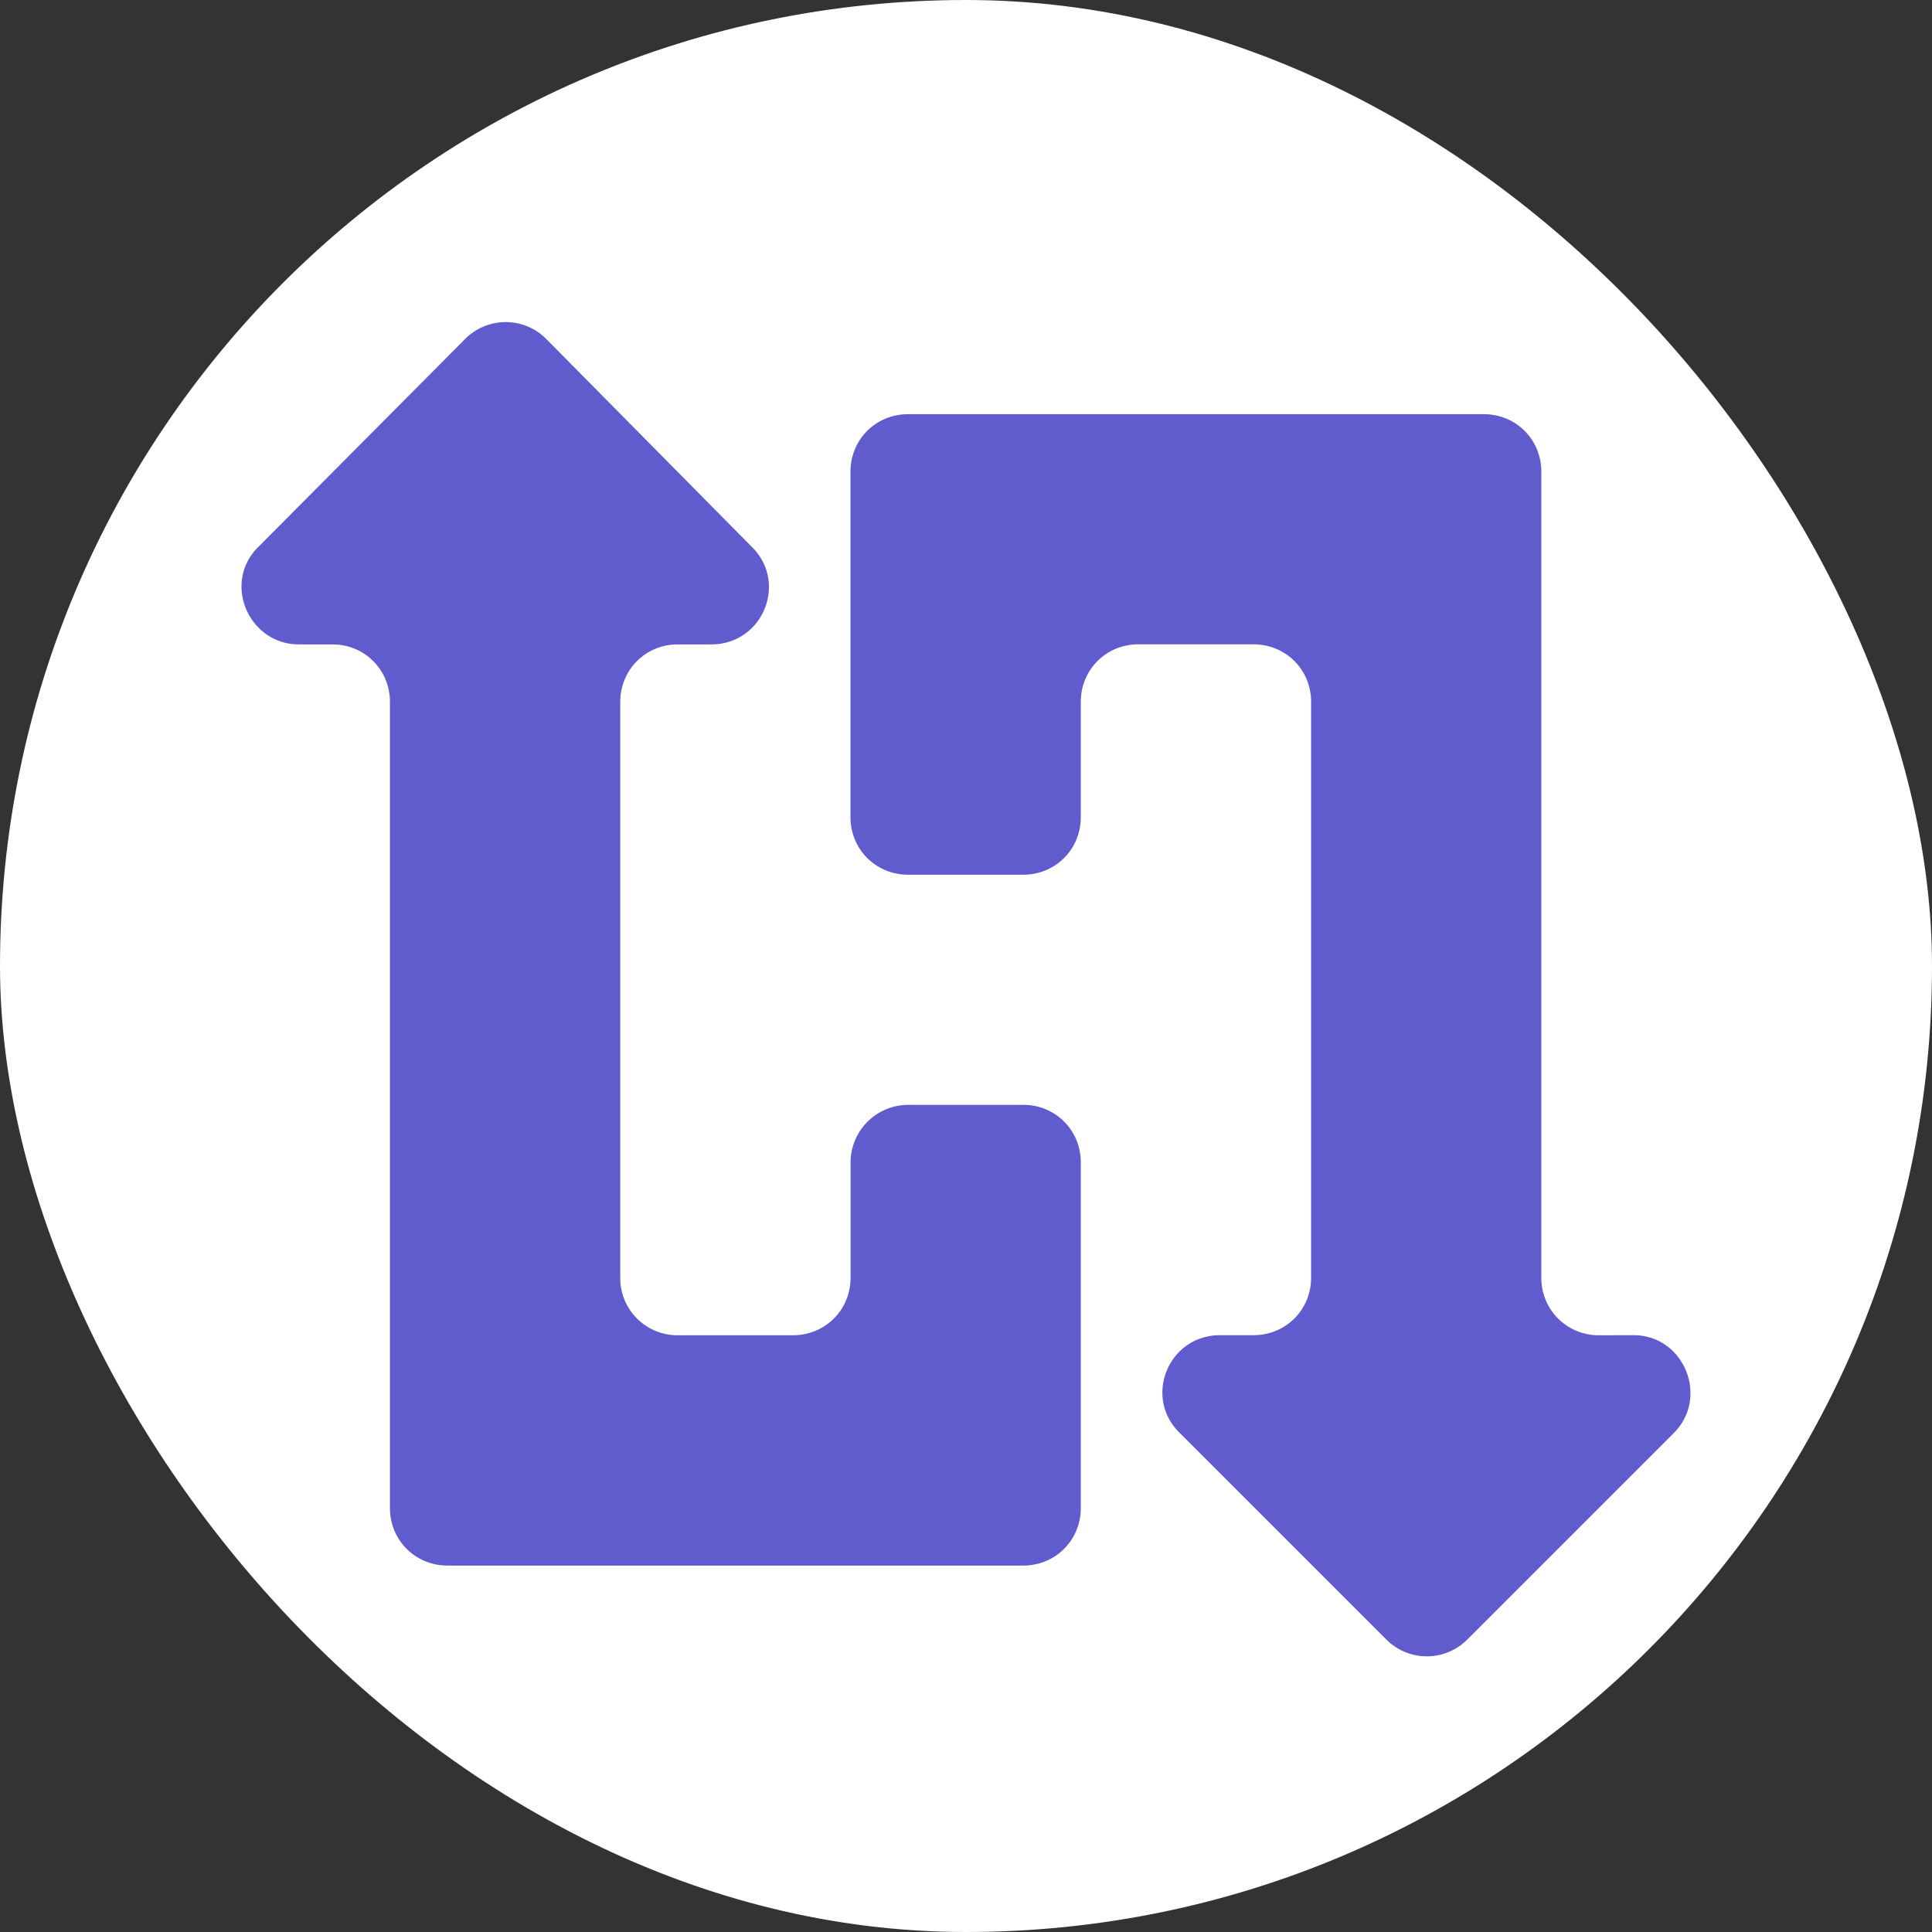 <svg xmlns="http://www.w3.org/2000/svg" fill="none" viewBox="0 0 24 24">
    <rect x="0" y="0" width="24" height="24" fill="#333333" stroke="none"/>
    <rect width="24" height="24" fill="#fff" rx="12"/>
    <path fill="#615CCD" d="M10.566 14.442v1.43c0 .4-.315.715-.716.715H8.42a.71.71 0 0 1-.715-.715V8.72c0-.4.315-.715.715-.715h.415c.644 0 .958-.772.5-1.216L6.79 4.215a.71.71 0 0 0-1.016 0l-2.56 2.574c-.458.444-.129 1.216.5 1.216h.415c.4 0 .715.315.715.715v10.013c0 .4.315.715.715.715h7.152c.4 0 .715-.315.715-.715V14.44c0-.4-.314-.715-.715-.715h-1.43a.717.717 0 0 0-.715.715"/>
    <path fill="#615CCD" d="M19.863 16.587a.71.71 0 0 1-.716-.715V5.86c0-.4-.314-.715-.715-.715h-7.151c-.4 0-.716.314-.716.715v4.29c0 .401.315.716.716.716h1.43c.4 0 .715-.315.715-.715V8.72c0-.401.315-.716.715-.716h1.43c.401 0 .716.315.716.715v7.152c0 .4-.315.715-.715.715h-.415c-.644 0-.959.773-.5 1.216l2.56 2.56a.71.71 0 0 0 1.015 0l2.56-2.56c.444-.443.129-1.216-.5-1.216z"/>
</svg>
